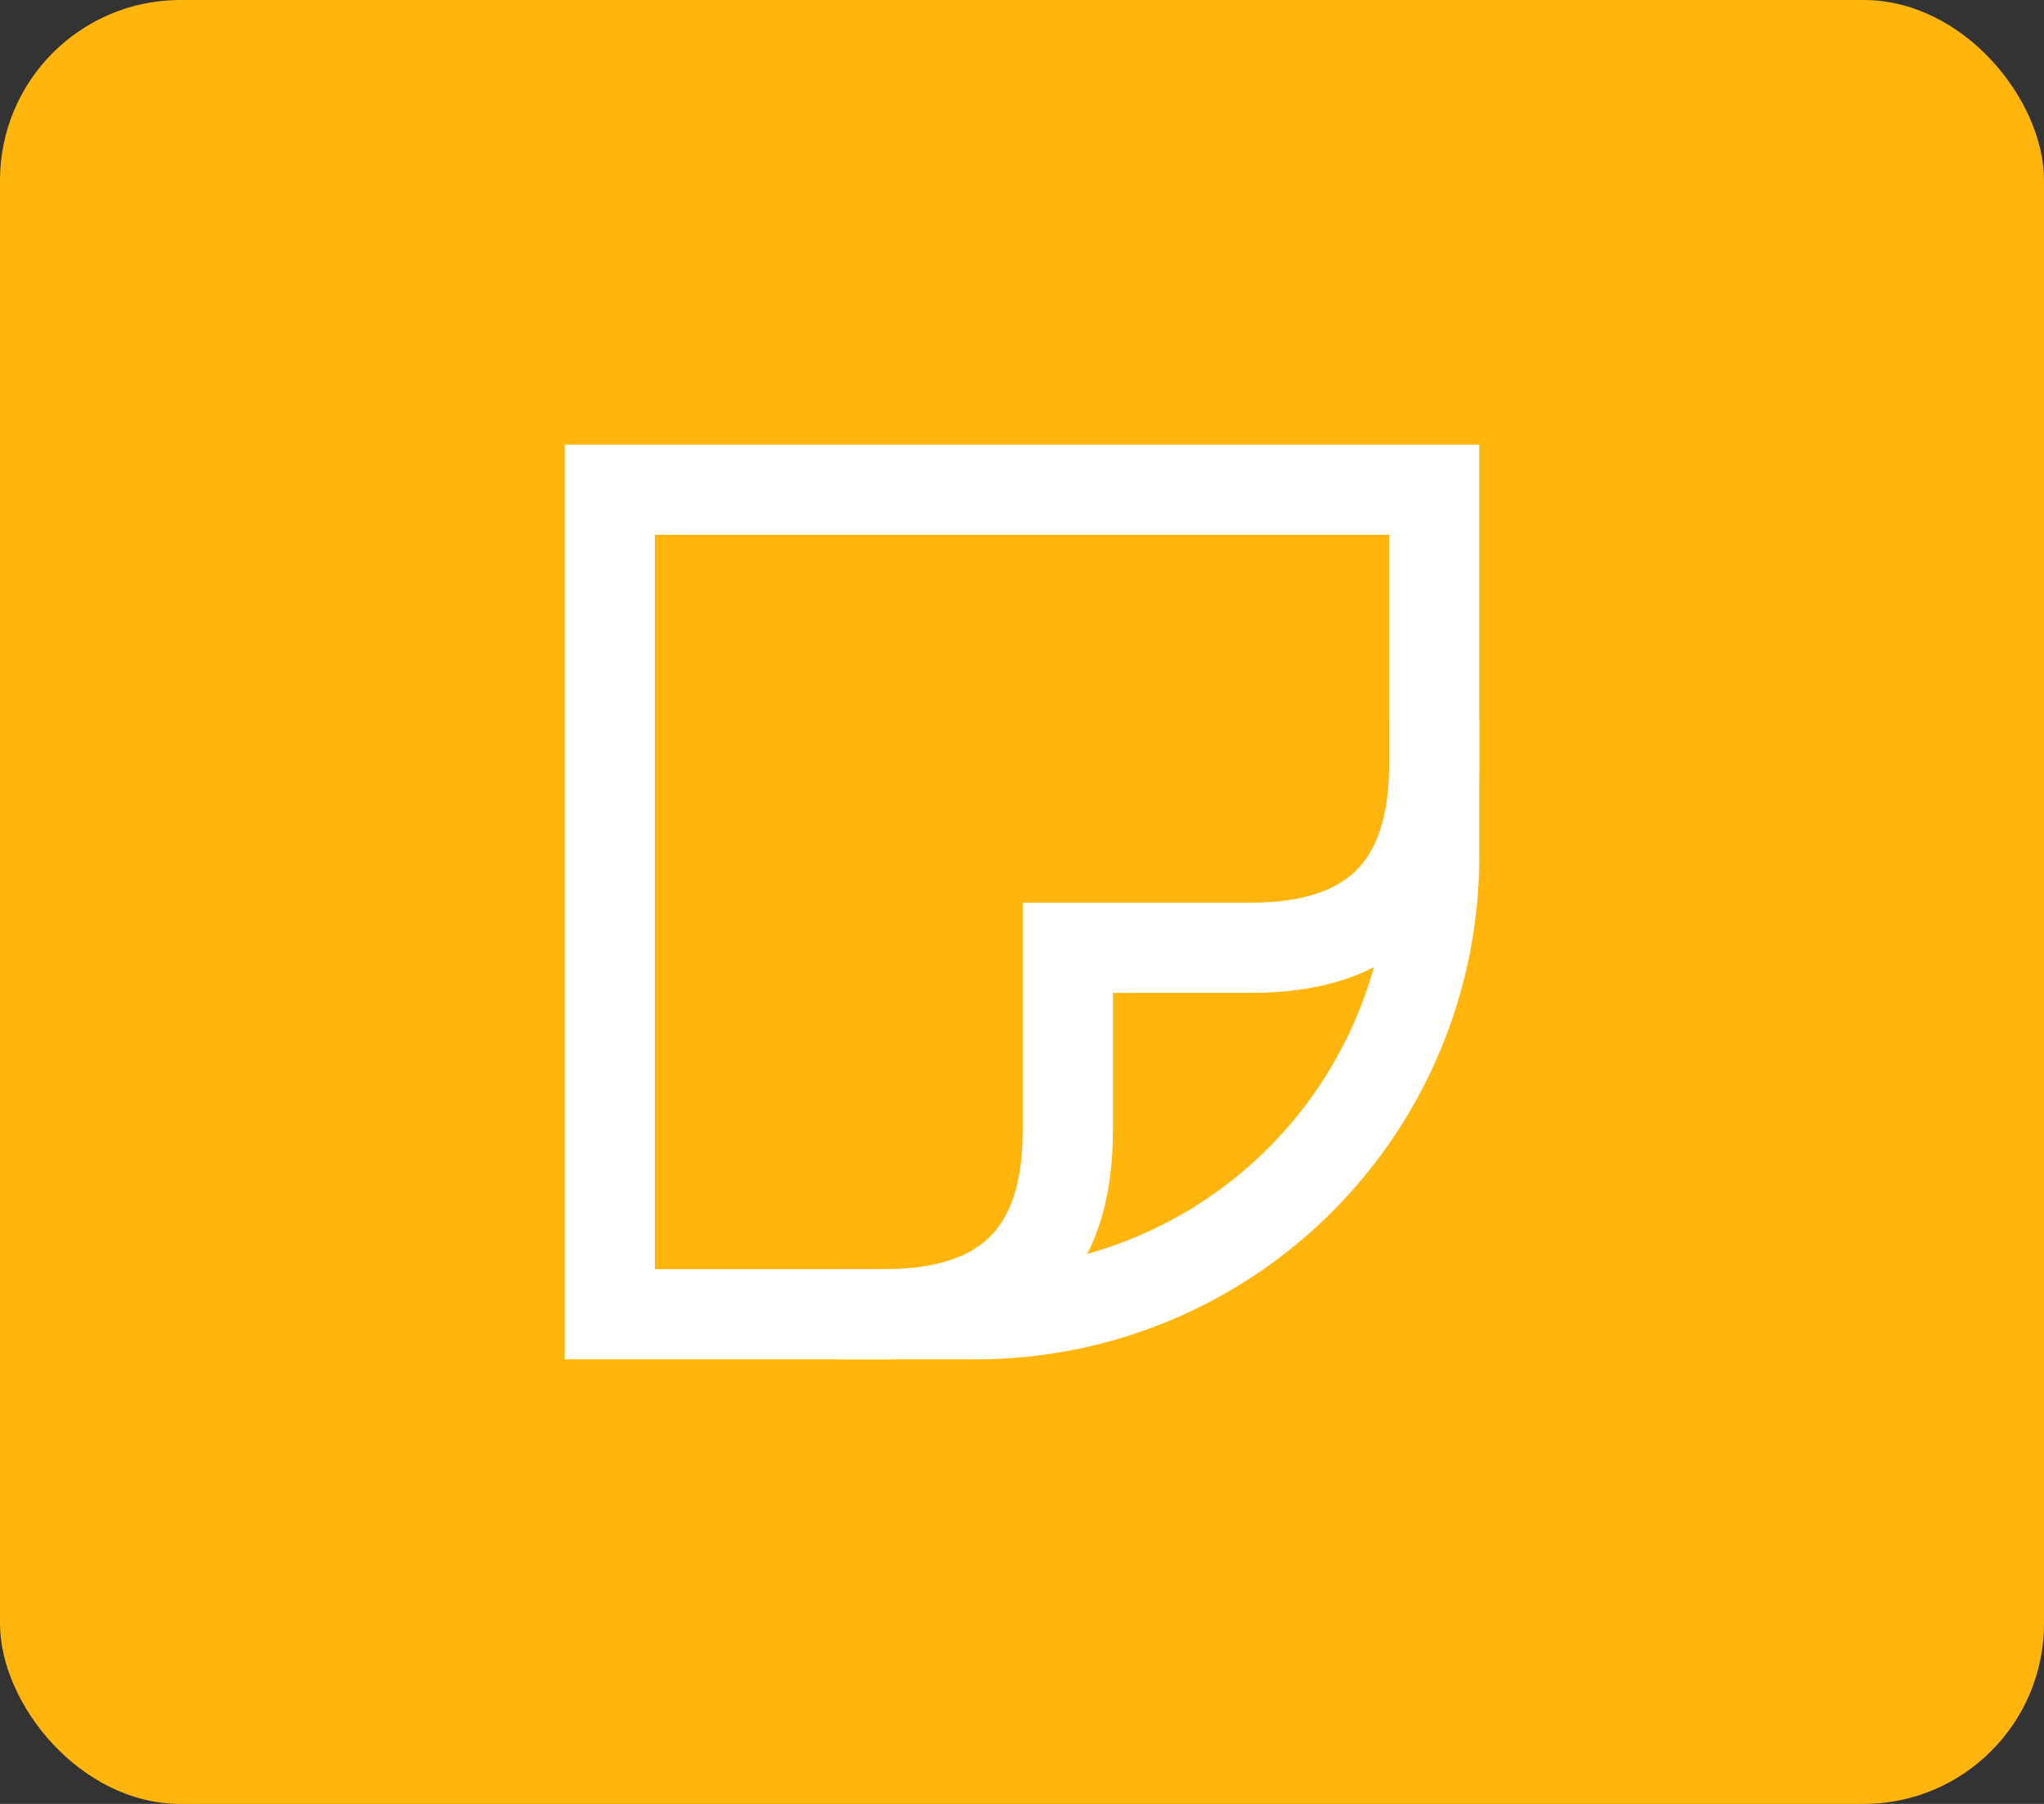 <svg xmlns="http://www.w3.org/2000/svg" width="68" height="60" viewBox="0 0 68 60"><rect x="0" y="0" width="68" height="60" fill="#333333" stroke="none"/><g transform="translate(-1153 -4321)"><rect width="68" height="60" rx="6" transform="translate(1153 4321)" fill="#ffb50c"/><g transform="translate(1170.287 4334.287)"><path d="M30.426,3V15.189A15.237,15.237,0,0,1,15.189,30.426H3V3Z" fill="none" stroke="#fff" stroke-linecap="square" stroke-width="3"/><path d="M9,27.284q6.095,0,6.095-6.095V15.095h6.095q6.095,0,6.095-6.095" transform="translate(3.142 3.142)" fill="none" stroke="#fff" stroke-linecap="square" stroke-width="3"/></g></g></svg>